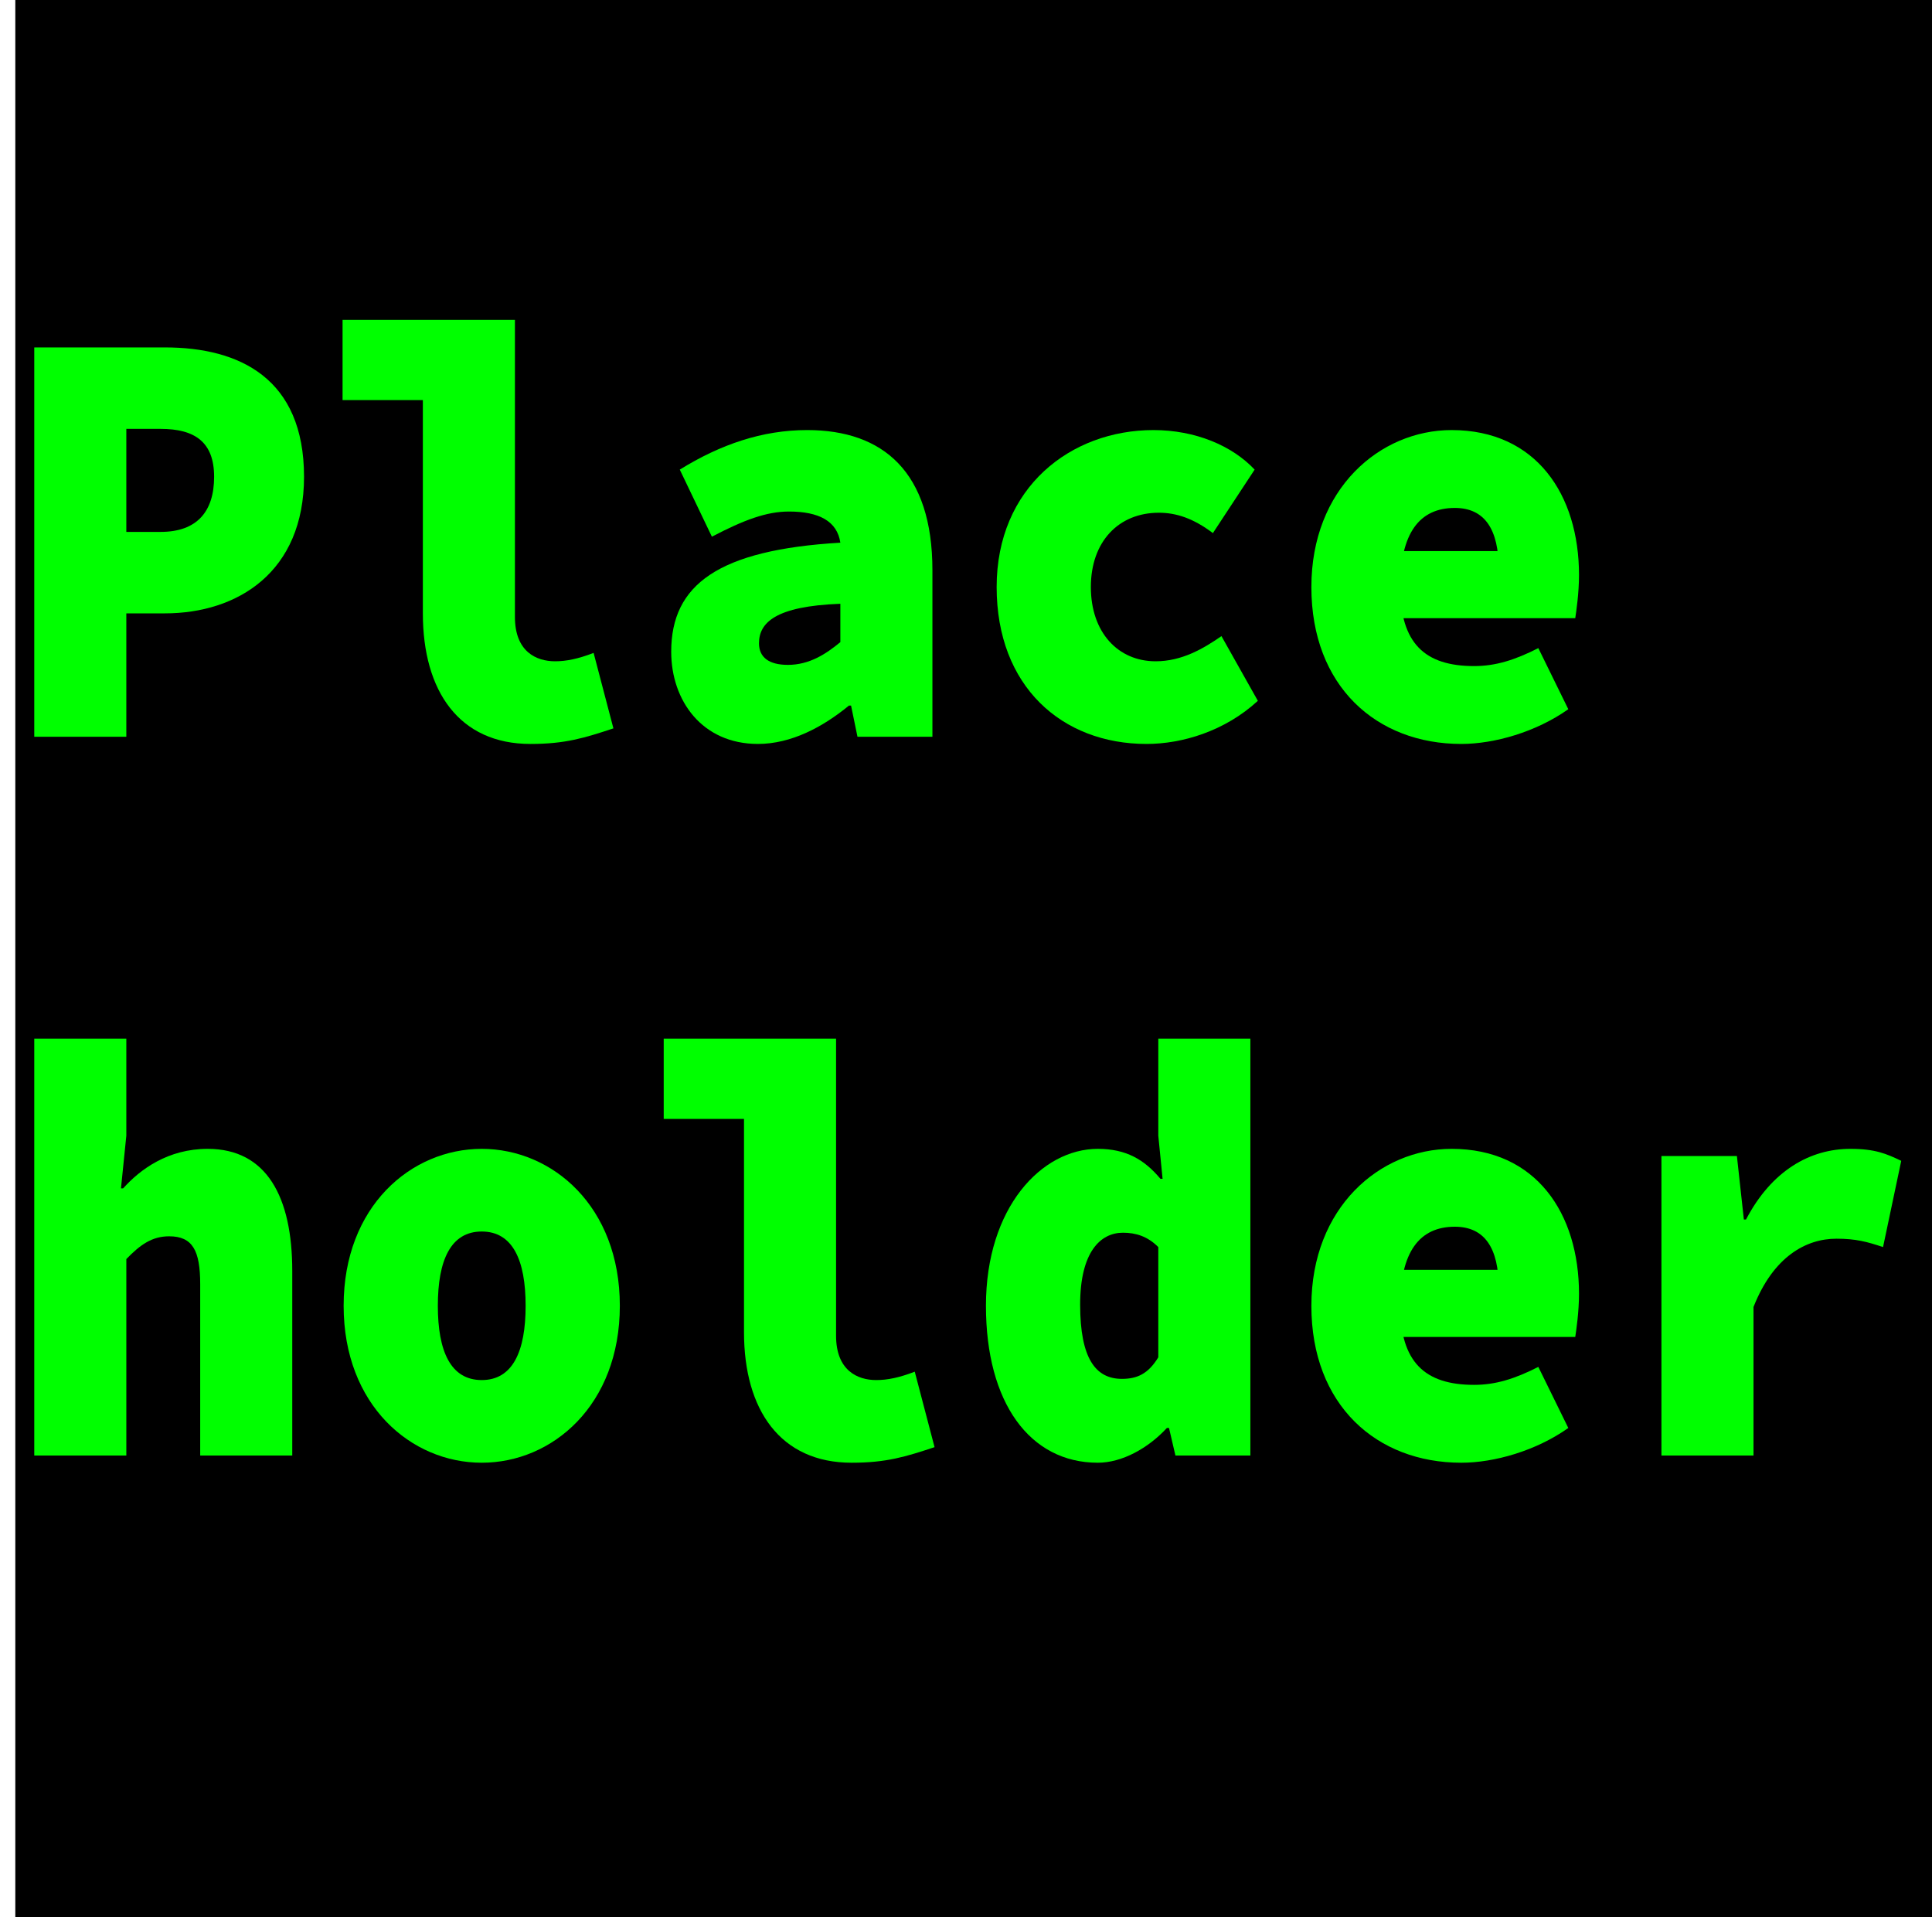 <?xml version="1.0" encoding="UTF-8"?>
<svg xmlns="http://www.w3.org/2000/svg" viewBox="0 0 503.994 500">
  <defs>
    <style>
      .cls-1 {
        fill: #00ff00;
      }

      .cls-2 {
        fill: #000000;
      }
    </style>
  </defs>
  <g id="Layer_2" data-name="Layer 2">
    <rect class="cls-2" x="3.994" width="500" height="500"/>
  </g>
  <g id="Layer_1" data-name="Layer 1">
    <g>
      <path class="cls-1" d="m8.937,90.607h34.07c19.549,0,36.305,8.123,36.305,33.743,0,24.839-17.314,35.618-36.305,35.618h-10.053v32.181H8.937v-101.542Zm32.954,48.115c9.495,0,13.963-5.311,13.963-14.372,0-9.061-5.027-12.498-13.963-12.498h-8.937v26.87h8.937Z"/>
      <path class="cls-1" d="m110.309,159.968v-55.614h-20.945v-20.933h44.962v77.484c0,9.061,5.585,11.561,10.472,11.561,2.933,0,6.004-.625,10.054-2.187l5.167,19.684c-7.54,2.5-12.567,4.062-21.643,4.062-18.571,0-28.066-13.747-28.066-34.056Z"/>
      <path class="cls-1" d="m175.096,169.966c0-17.497,12.288-26.557,44.124-28.432-.837-5.624-5.585-8.123-13.405-8.123-5.864,0-11.729,2.187-20.107,6.561l-8.378-17.497c10.612-6.562,21.503-10.311,33.232-10.311,19.828,0,32.674,10.936,32.674,36.555v43.429h-19.549l-1.675-8.124h-.559c-6.842,5.624-15.081,9.998-23.738,9.998-14.521,0-22.621-11.248-22.621-24.058Zm44.124-2.5v-9.998c-17.035.625-21.224,4.999-21.224,10.311,0,3.593,2.514,5.624,7.54,5.624,5.585,0,9.914-2.812,13.684-5.937Z"/>
      <path class="cls-1" d="m259.992,153.095c0-25.933,19.269-40.93,40.912-40.93,10.892,0,20.526,4.062,26.391,10.311l-10.892,16.559c-5.166-3.905-9.635-5.312-14.103-5.312-10.473,0-17.733,7.499-17.733,19.372,0,11.873,7.121,19.371,16.896,19.371,6.842,0,12.427-3.281,17.175-6.562l9.495,16.872c-8.657,7.967-19.828,11.248-29.044,11.248-22.062,0-39.097-14.997-39.097-40.929Z"/>
      <path class="cls-1" d="m342.094,153.095c0-25.62,17.873-40.93,36.584-40.93,22.062,0,33.232,16.872,33.232,37.805,0,4.687-.698,9.373-.977,11.248h-50.688v-17.497h34.07l-3.351,4.687c0-10.311-3.631-15.935-11.45-15.935-9.216,0-14.242,6.561-14.242,20.621,0,14.685,6.423,20.621,19.269,20.621,5.586,0,10.612-1.562,16.757-4.687l7.819,15.935c-8.378,5.936-19.27,9.061-27.927,9.061-22.062,0-39.098-14.997-39.098-40.929Z"/>
      <path class="cls-1" d="m8.937,270.882h24.017v25.308l-1.396,13.747h.559c4.468-4.999,11.729-10.311,22.062-10.311,15.359,0,22.062,12.497,22.062,31.869v48.115h-24.017v-44.679c0-8.748-1.955-12.498-8.099-12.498-4.468,0-7.54,2.188-11.17,5.937v51.24H8.937v-108.729Z"/>
      <path class="cls-1" d="m89.643,340.556c0-25.933,17.594-40.93,36.025-40.93,18.431,0,36.025,14.997,36.025,40.93s-17.594,40.93-36.025,40.93c-18.432,0-36.025-14.997-36.025-40.93Zm47.475,0c0-11.873-3.351-19.371-11.45-19.371-8.099,0-11.45,7.498-11.45,19.371,0,11.872,3.351,19.371,11.45,19.371,8.099,0,11.45-7.499,11.45-19.371Z"/>
      <path class="cls-1" d="m194.086,347.429v-55.613h-20.945v-20.934h44.962v77.484c0,9.061,5.585,11.561,10.472,11.561,2.933,0,6.004-.625,10.054-2.188l5.167,19.684c-7.54,2.5-12.567,4.062-21.643,4.062-18.571,0-28.066-13.748-28.066-34.057Z"/>
      <path class="cls-1" d="m257.199,340.556c0-25.62,14.521-40.93,29.184-40.93,7.4,0,12.147,2.812,16.337,7.812h.559l-1.117-11.248v-25.308h24.017v108.729h-19.549l-1.675-7.187h-.559c-4.888,5.312-11.729,9.062-18.013,9.062-17.733,0-29.184-15.622-29.184-40.93Zm44.962,13.435v-28.744c-2.793-2.812-5.865-3.749-9.216-3.749-5.864,0-11.171,4.999-11.171,18.746,0,14.06,4.05,19.371,10.892,19.371,3.909,0,6.842-1.25,9.495-5.624Z"/>
      <path class="cls-1" d="m342.094,340.556c0-25.62,17.873-40.93,36.584-40.93,22.062,0,33.232,16.872,33.232,37.805,0,4.687-.698,9.374-.977,11.248h-50.688v-17.496h34.07l-3.351,4.687c0-10.311-3.631-15.935-11.45-15.935-9.216,0-14.242,6.562-14.242,20.621,0,14.685,6.423,20.621,19.269,20.621,5.586,0,10.612-1.562,16.757-4.687l7.819,15.934c-8.378,5.937-19.27,9.062-27.927,9.062-22.062,0-39.098-14.997-39.098-40.93Z"/>
      <path class="cls-1" d="m433.412,301.501h19.688l1.815,16.559h.559c6.702-12.81,16.756-18.434,27.229-18.434,6.423,0,9.355,1.25,13.265,3.125l-4.747,22.495c-4.189-1.406-7.121-2.188-12.148-2.188-7.959,0-16.477,4.687-21.643,17.81v38.742h-24.018v-78.109Z"/>
    </g>
  </g>
</svg>
